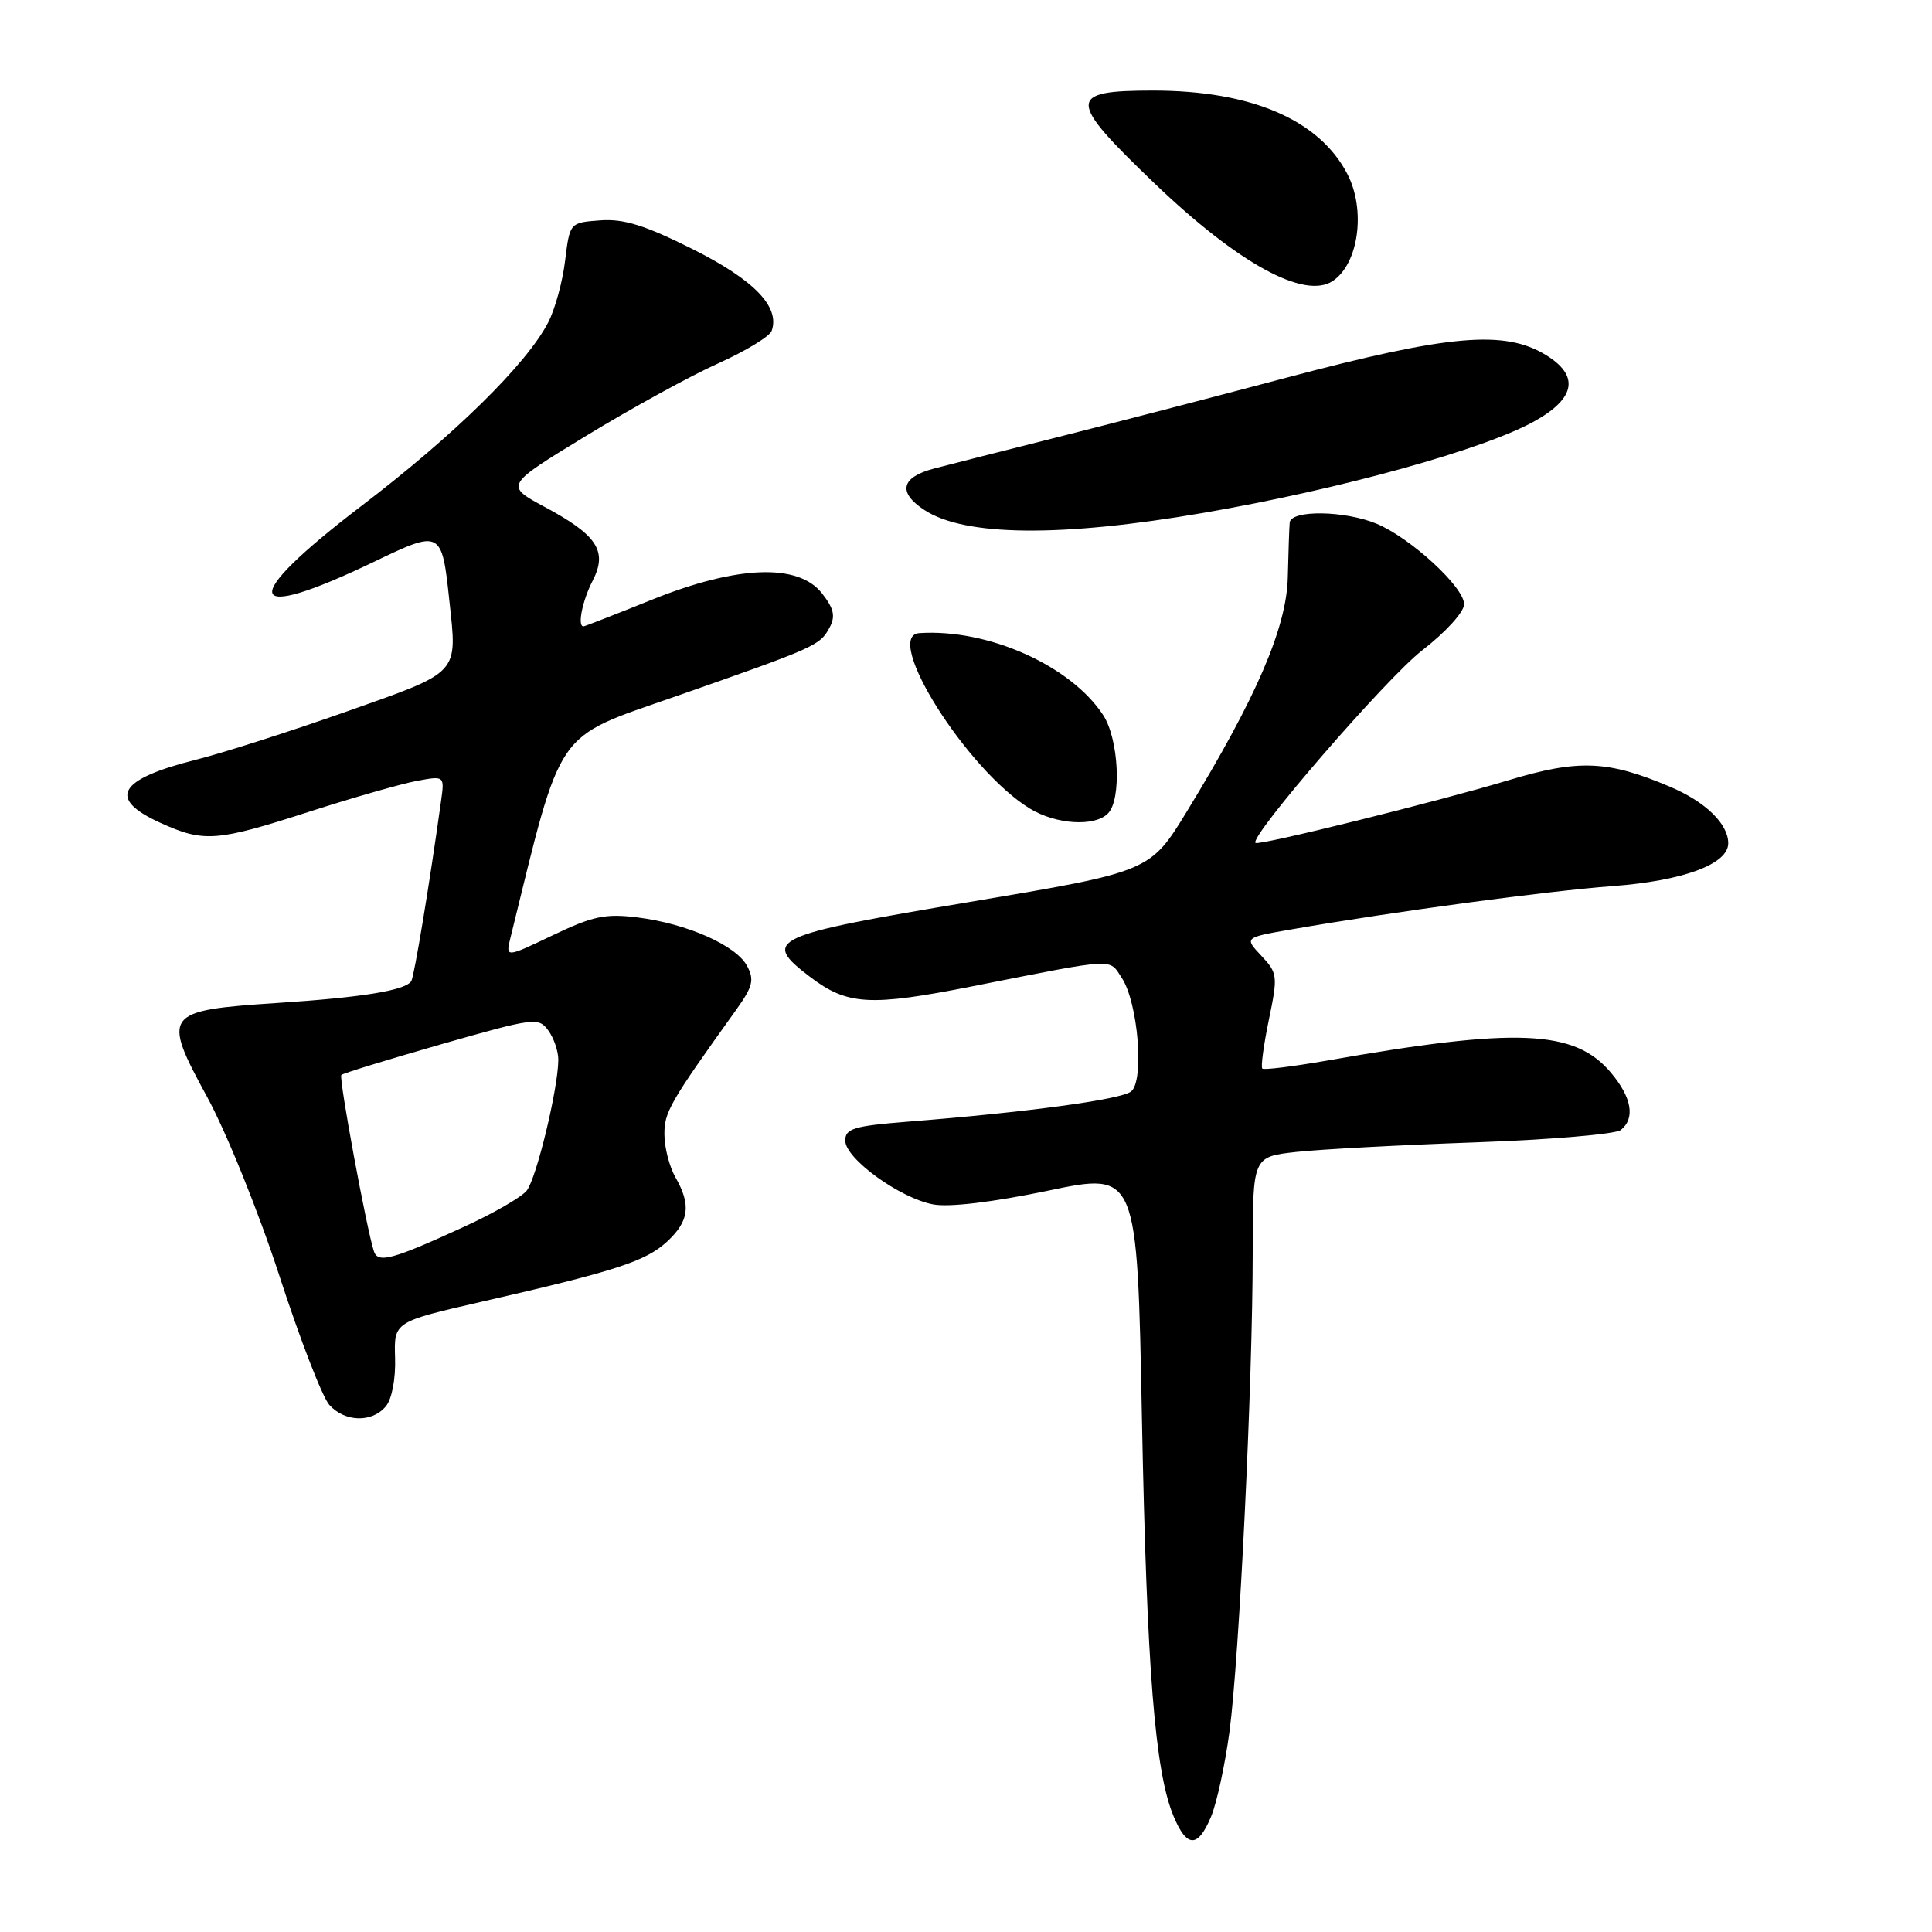 <?xml version="1.0" encoding="UTF-8" standalone="no"?>
<!DOCTYPE svg PUBLIC "-//W3C//DTD SVG 1.1//EN" "http://www.w3.org/Graphics/SVG/1.1/DTD/svg11.dtd" >
<svg xmlns="http://www.w3.org/2000/svg" xmlns:xlink="http://www.w3.org/1999/xlink" version="1.1" viewBox="0 0 256 256">
 <g >
 <path fill="currentColor"
d=" M 160.47 240.72 C 161.23 238.91 162.32 233.85 162.91 229.47 C 164.21 219.76 165.99 183.13 165.99 165.89 C 166.00 153.28 166.00 153.28 171.75 152.64 C 174.91 152.29 185.60 151.72 195.50 151.37 C 205.40 151.02 214.06 150.28 214.75 149.74 C 216.70 148.20 216.23 145.43 213.46 142.14 C 208.66 136.43 201.02 136.10 175.79 140.54 C 171.31 141.32 167.47 141.80 167.26 141.59 C 167.05 141.38 167.44 138.47 168.13 135.13 C 169.34 129.31 169.29 128.94 167.13 126.64 C 164.87 124.23 164.87 124.23 171.18 123.14 C 184.83 120.77 204.95 118.07 213.72 117.41 C 223.05 116.71 229.00 114.50 229.00 111.74 C 229.00 109.17 225.99 106.24 221.29 104.25 C 213.03 100.74 209.16 100.59 199.87 103.39 C 190.40 106.24 166.76 112.10 166.36 111.69 C 165.52 110.86 183.74 89.82 188.43 86.19 C 191.58 83.75 194.00 81.09 194.00 80.06 C 194.00 77.79 186.93 71.29 182.42 69.40 C 178.19 67.64 171.04 67.54 170.89 69.25 C 170.83 69.94 170.72 73.20 170.64 76.50 C 170.48 83.16 166.50 92.41 157.28 107.50 C 152.39 115.50 152.39 115.50 128.46 119.52 C 102.10 123.94 100.87 124.51 107.28 129.40 C 112.28 133.21 115.22 133.39 129.00 130.66 C 148.09 126.89 146.92 126.95 148.65 129.59 C 150.81 132.89 151.65 143.24 149.87 144.63 C 148.51 145.70 136.01 147.39 120.25 148.63 C 113.12 149.20 112.00 149.54 112.00 151.14 C 112.00 153.52 119.23 158.76 123.65 159.59 C 125.77 159.99 131.53 159.30 138.88 157.77 C 150.69 155.30 150.69 155.30 151.31 187.90 C 151.96 221.24 153.03 234.73 155.50 240.65 C 157.26 244.88 158.73 244.89 160.47 240.72 Z  M 51.13 186.34 C 51.93 185.38 52.44 182.70 52.35 179.92 C 52.20 175.15 52.20 175.15 63.85 172.48 C 81.56 168.43 85.57 167.13 88.40 164.51 C 91.32 161.80 91.59 159.66 89.50 156.00 C 88.71 154.62 88.05 152.09 88.04 150.36 C 88.00 147.38 88.72 146.12 97.53 133.83 C 99.75 130.73 99.98 129.83 98.99 127.99 C 97.54 125.27 91.05 122.39 84.50 121.57 C 80.23 121.03 78.58 121.38 73.24 123.93 C 66.98 126.92 66.98 126.92 67.65 124.21 C 74.57 96.11 73.31 97.94 89.54 92.27 C 108.12 85.77 108.64 85.54 109.92 83.16 C 110.73 81.64 110.50 80.64 108.91 78.61 C 105.76 74.60 97.64 74.92 86.29 79.50 C 81.52 81.42 77.47 83.00 77.31 83.00 C 76.48 83.00 77.17 79.58 78.52 76.97 C 80.54 73.05 79.17 70.92 72.21 67.19 C 66.88 64.32 66.88 64.32 77.70 57.73 C 83.66 54.10 91.51 49.79 95.15 48.16 C 98.79 46.52 101.99 44.58 102.25 43.84 C 103.38 40.66 99.92 37.09 91.80 33.02 C 85.46 29.85 82.66 28.97 79.54 29.20 C 75.50 29.50 75.50 29.50 74.88 34.54 C 74.55 37.31 73.54 40.99 72.64 42.72 C 69.79 48.24 60.21 57.65 47.93 67.01 C 31.47 79.56 32.22 82.78 49.66 74.39 C 58.42 70.18 58.55 70.24 59.54 79.57 C 60.60 89.42 61.05 88.93 45.99 94.26 C 38.57 96.88 29.58 99.76 26.00 100.66 C 15.63 103.26 14.18 105.82 21.25 109.03 C 27.02 111.65 28.68 111.52 40.90 107.58 C 46.73 105.70 53.17 103.86 55.20 103.48 C 58.91 102.79 58.91 102.79 58.44 106.15 C 56.94 116.98 54.89 129.37 54.50 130.00 C 53.74 131.23 48.06 132.16 36.73 132.90 C 21.72 133.89 21.42 134.29 27.43 145.32 C 30.02 150.07 34.27 160.60 37.03 169.08 C 39.75 177.46 42.72 185.14 43.64 186.16 C 45.71 188.45 49.31 188.54 51.13 186.34 Z  M 146.80 107.80 C 148.65 105.95 148.25 97.90 146.16 94.73 C 141.83 88.16 130.89 83.29 121.82 83.89 C 116.89 84.21 128.13 102.06 136.46 107.14 C 139.92 109.25 145.02 109.58 146.80 107.80 Z  M 159.50 67.95 C 177.71 64.82 196.89 59.49 203.50 55.72 C 208.81 52.70 209.26 49.74 204.82 47.03 C 199.34 43.69 192.02 44.33 170.49 50.04 C 160.05 52.81 146.10 56.43 139.50 58.09 C 132.90 59.75 125.81 61.55 123.75 62.09 C 119.39 63.24 118.92 65.25 122.49 67.58 C 127.83 71.08 140.58 71.21 159.50 67.95 Z  M 176.60 37.23 C 180.03 34.95 181.00 27.83 178.54 23.07 C 174.81 15.87 165.81 12.00 152.79 12.00 C 141.37 12.00 141.39 13.19 152.98 24.30 C 164.05 34.90 172.86 39.73 176.60 37.23 Z  M 49.55 165.82 C 48.59 162.94 44.86 142.80 45.23 142.44 C 45.44 142.22 51.40 140.40 58.46 138.37 C 70.79 134.85 71.36 134.77 72.65 136.54 C 73.39 137.55 73.99 139.31 73.98 140.44 C 73.95 144.30 71.06 156.22 69.78 157.78 C 69.08 158.64 65.35 160.79 61.50 162.55 C 52.04 166.89 50.09 167.43 49.55 165.82 Z "/>
</g>
</svg>